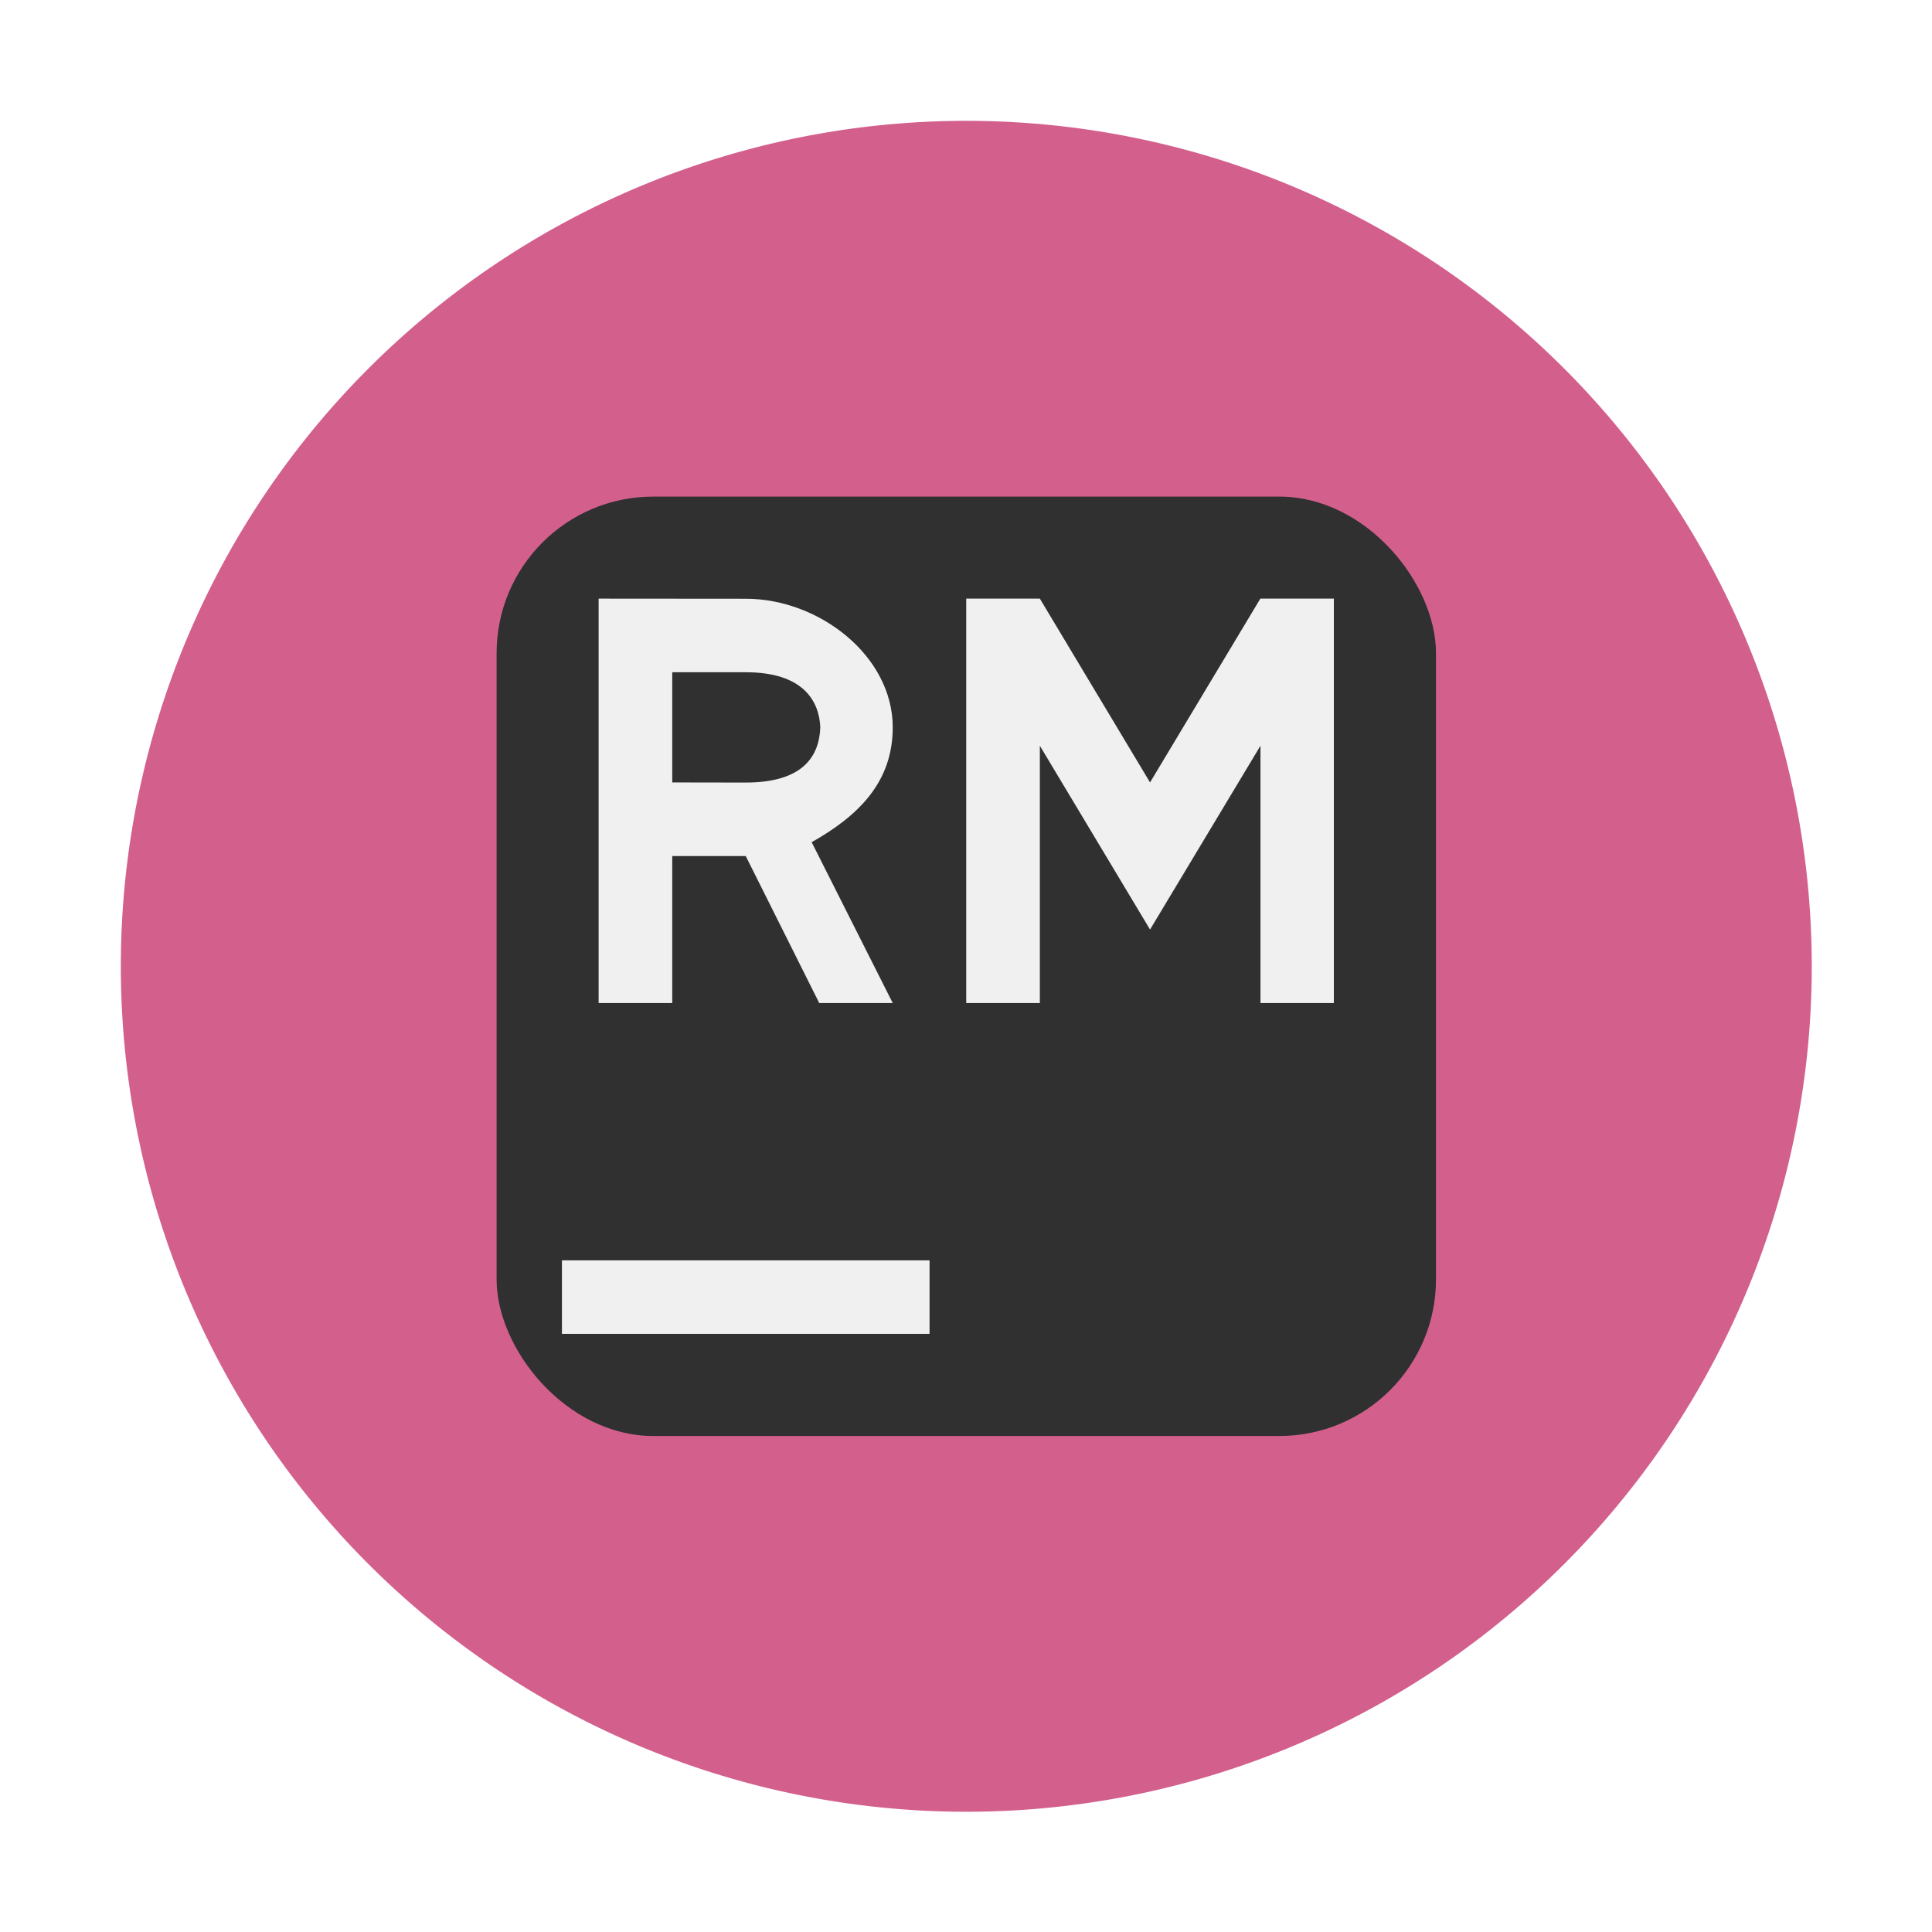 <?xml version="1.0" encoding="UTF-8" standalone="no"?>
<svg
   width="48"
   height="48"
   viewBox="0 0 12.7 12.7"
   version="1.1"
   id="svg2"
   sodipodi:docname="rubymine.svg"
   inkscape:version="1.3.2 (091e20ef0f, 2023-11-25)"
   xmlns:inkscape="http://www.inkscape.org/namespaces/inkscape"
   xmlns:sodipodi="http://sodipodi.sourceforge.net/DTD/sodipodi-0.dtd"
   xmlns="http://www.w3.org/2000/svg"
   xmlns:svg="http://www.w3.org/2000/svg">
  <defs
     id="defs2" />
  <sodipodi:namedview
     id="namedview2"
     pagecolor="#ffffff"
     bordercolor="#999999"
     borderopacity="1"
     inkscape:showpageshadow="2"
     inkscape:pageopacity="0"
     inkscape:pagecheckerboard="0"
     inkscape:deskcolor="#d1d1d1"
     inkscape:zoom="6.2265625"
     inkscape:cx="29.229611"
     inkscape:cy="16.943538"
     inkscape:window-width="1920"
     inkscape:window-height="994"
     inkscape:window-x="0"
     inkscape:window-y="0"
     inkscape:window-maximized="1"
     inkscape:current-layer="svg2" />
  <g
     id="g2"
     transform="matrix(0.778,0,0,0.778,-0.235,-0.235)">
    <path
       d="M 15.61,8.466 A 7.144,7.144 0 0 1 8.466,15.61 7.144,7.144 0 0 1 1.323,8.466 7.144,7.144 0 0 1 8.466,1.323 7.144,7.144 0 0 1 15.61,8.466 Z"
       id="path1"
       style="fill:#d35f8d" />
    <rect
       width="7.937"
       height="7.937"
       x="4.498"
       y="4.498"
       fill="#303030"
       rx="1.323"
       ry="1.323"
       style="paint-order:markers stroke fill"
       id="rect1" />
    <path
       fill="#f0f0f0"
       d="m 8.466,5.36 h 0.622 l 0.931,1.553 0.932,-1.553 h 0.621 v 3.417 h -0.62 V 6.603 L 10.019,8.156 9.088,6.603 V 8.777 H 8.466 M 6.603,5.361 c 0.621,0 1.242,0.483 1.242,1.087 0,0.465 -0.292,0.748 -0.685,0.97 L 7.845,8.777 H 7.224 L 6.603,7.535 H 5.982 V 8.777 H 5.36 V 5.36 Z m 0,1.553 c 0.484,0 0.621,-0.222 0.63,-0.466 C 7.224,6.231 7.095,5.982 6.603,5.982 H 5.982 V 6.913 Z M 5.05,10.951 h 3.106 v 0.621 H 5.05 Z"
       id="path2" />
  </g>
</svg>
